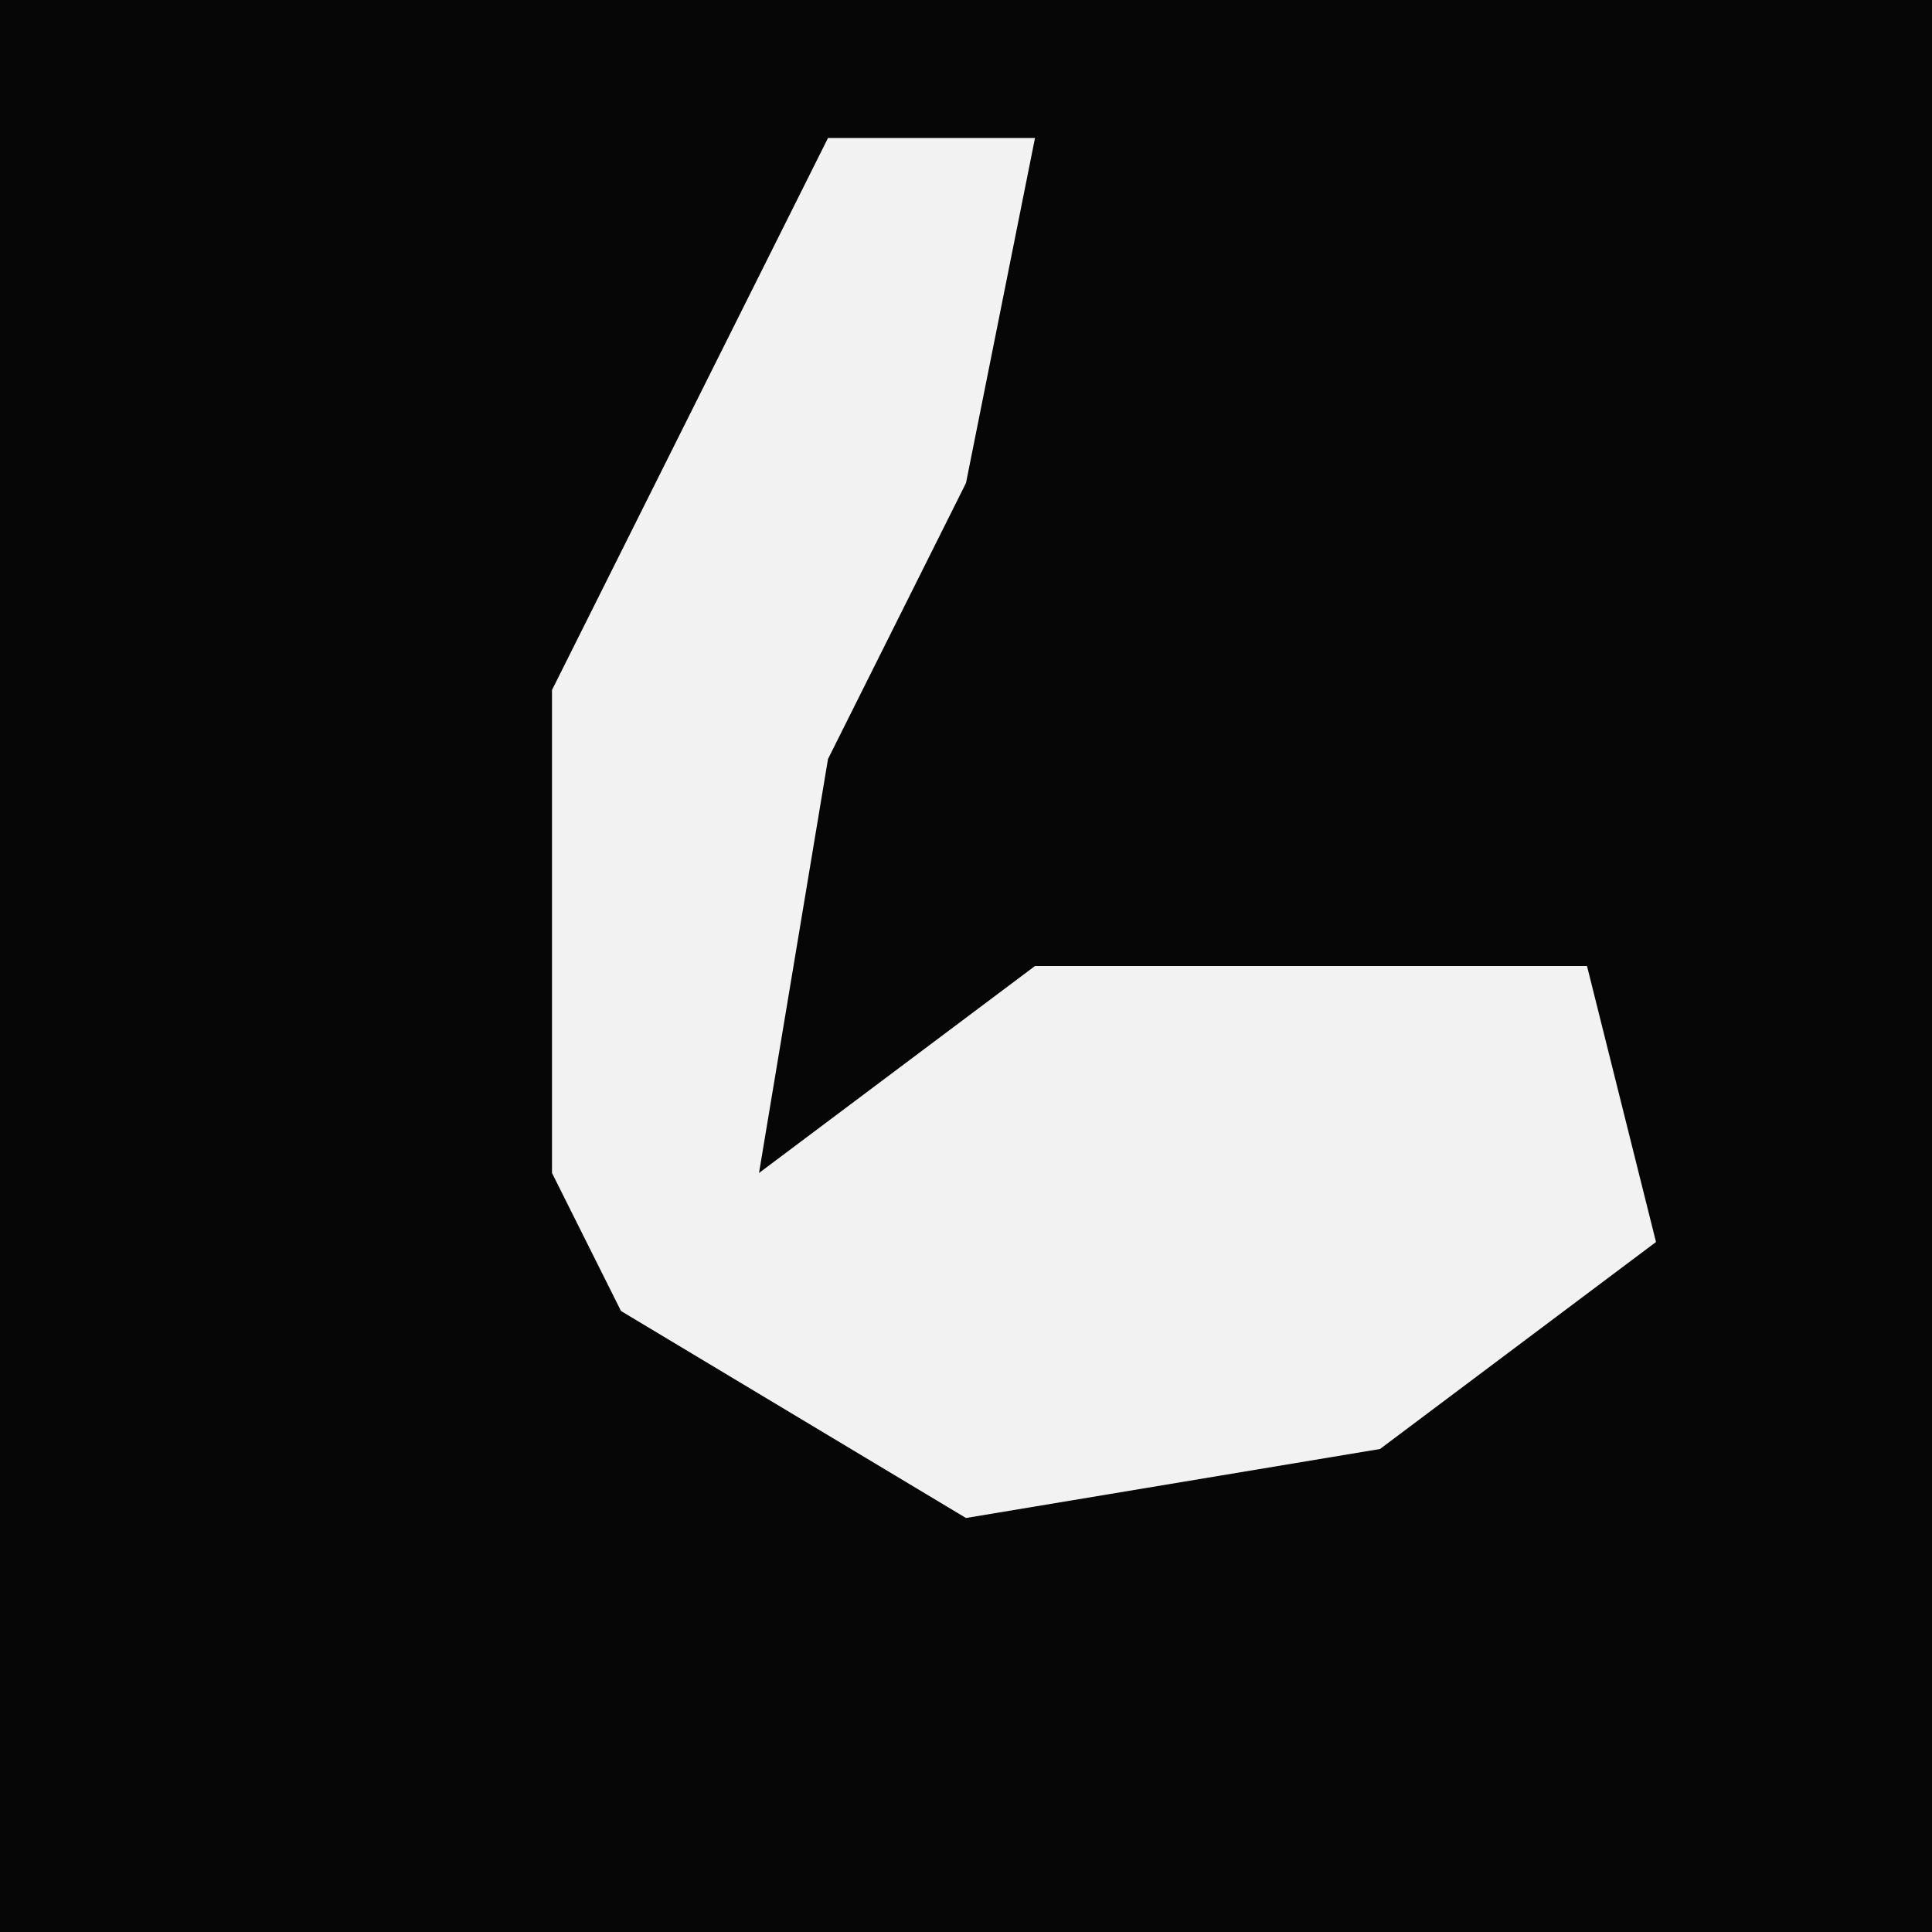<?xml version="1.0" encoding="UTF-8"?>
<svg version="1.1" xmlns="http://www.w3.org/2000/svg" width="28" height="28">
<path d="M0,0 L28,0 L28,28 L0,28 Z " fill="#060606" transform="translate(0,0)"/>
<path d="M0,0 L3,0 L2,5 L0,9 L-1,15 L3,12 L11,12 L12,16 L8,19 L2,20 L-3,17 L-4,15 L-4,8 Z " fill="#F2F2F2" transform="translate(12,2)"/>
</svg>
